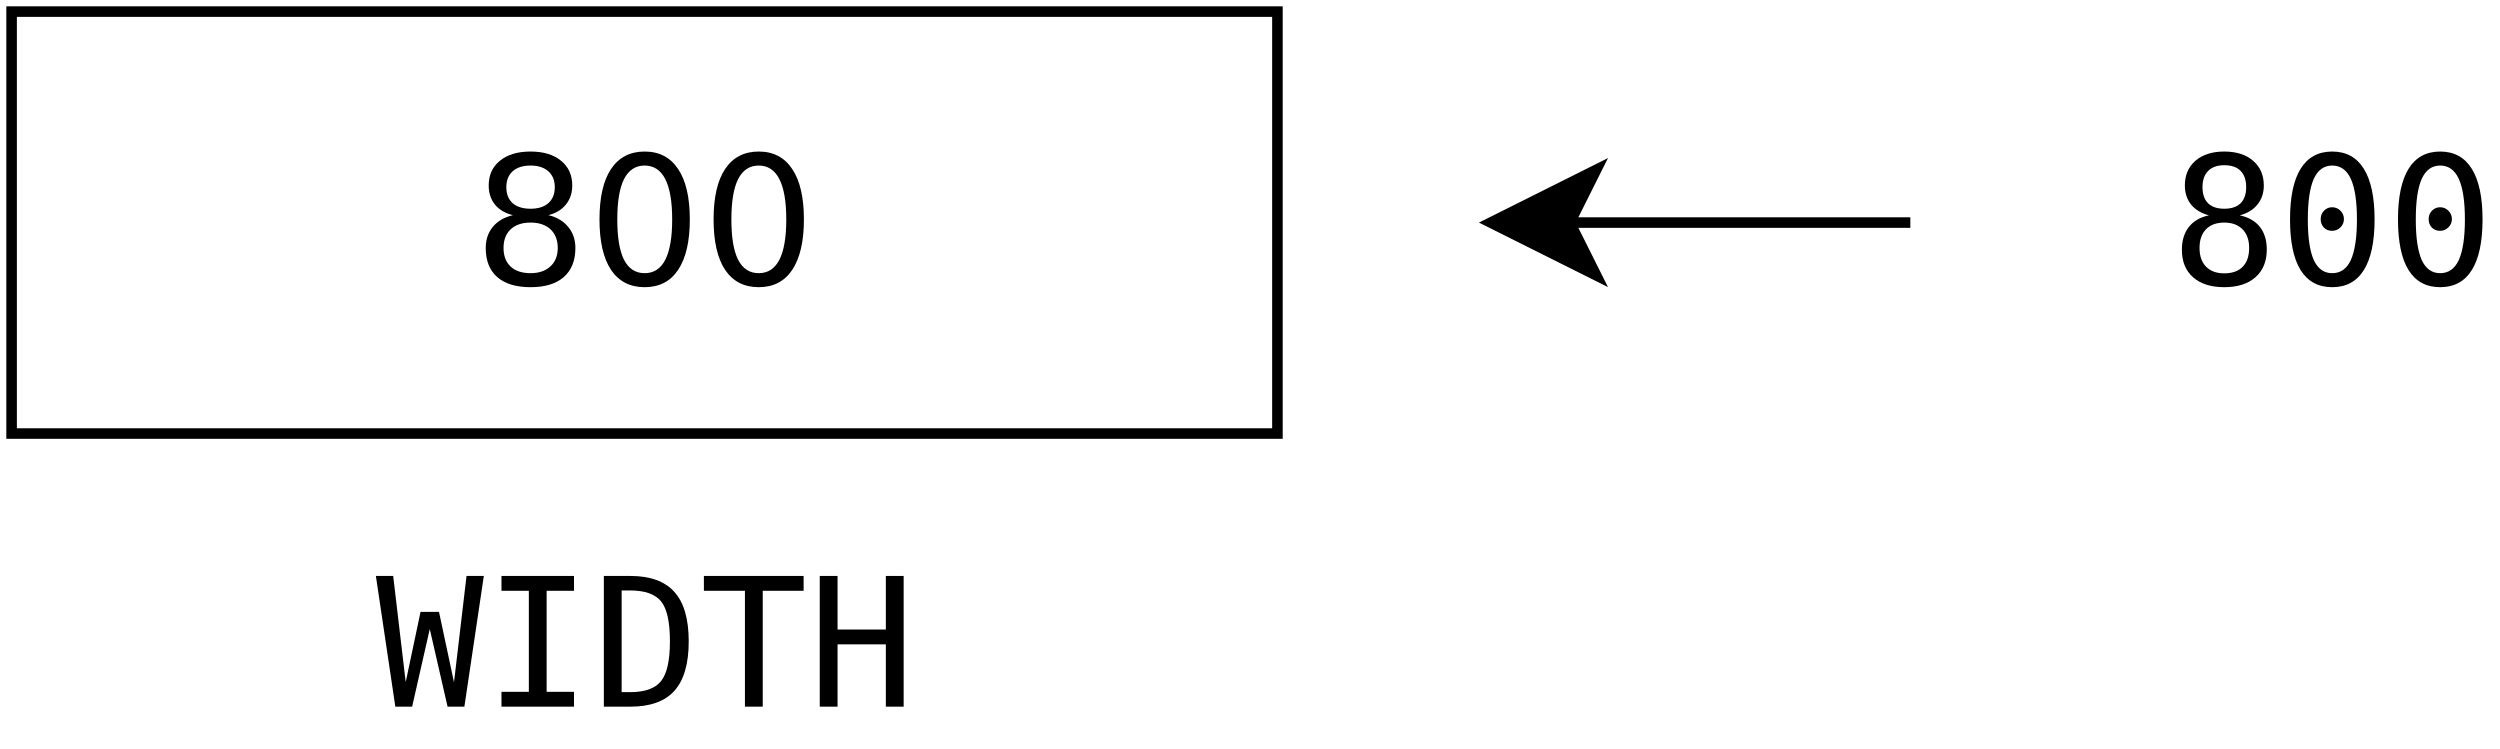<?xml version="1.0" encoding="UTF-8"?>
<svg xmlns="http://www.w3.org/2000/svg" xmlns:xlink="http://www.w3.org/1999/xlink" width="237pt" height="71pt" viewBox="0 0 237 71" version="1.1">
<defs>
<g>
<symbol overflow="visible" id="glyph0-0">
<path style="stroke:none;" d="M 0.859 3 L 0.859 -11.984 L 9.359 -11.984 L 9.359 3 Z M 1.812 2.062 L 8.422 2.062 L 8.422 -11.031 L 1.812 -11.031 Z M 1.812 2.062 "/>
</symbol>
<symbol overflow="visible" id="glyph0-1">
<path style="stroke:none;" d="M 0 -12.391 L 1.641 -12.391 L 2.828 -2.328 L 4.234 -8.984 L 5.984 -8.984 L 7.406 -2.312 L 8.594 -12.391 L 10.234 -12.391 L 8.391 0 L 6.797 0 L 5.109 -7.359 L 3.438 0 L 1.844 0 Z M 0 -12.391 "/>
</symbol>
<symbol overflow="visible" id="glyph0-2">
<path style="stroke:none;" d="M 1.672 -12.391 L 8.547 -12.391 L 8.547 -10.984 L 5.953 -10.984 L 5.953 -1.406 L 8.547 -1.406 L 8.547 0 L 1.672 0 L 1.672 -1.406 L 4.266 -1.406 L 4.266 -10.984 L 1.672 -10.984 Z M 1.672 -12.391 "/>
</symbol>
<symbol overflow="visible" id="glyph0-3">
<path style="stroke:none;" d="M 3.625 -1.375 C 5.031 -1.375 6.008 -1.723 6.562 -2.422 C 7.125 -3.117 7.406 -4.375 7.406 -6.188 C 7.406 -8.02 7.129 -9.281 6.578 -9.969 C 6.023 -10.664 5.039 -11.016 3.625 -11.016 L 2.828 -11.016 L 2.828 -1.375 Z M 3.656 -12.391 C 5.539 -12.391 6.93 -11.883 7.828 -10.875 C 8.734 -9.875 9.188 -8.312 9.188 -6.188 C 9.188 -4.07 8.734 -2.508 7.828 -1.5 C 6.93 -0.5 5.539 0 3.656 0 L 1.141 0 L 1.141 -12.391 Z M 3.656 -12.391 "/>
</symbol>
<symbol overflow="visible" id="glyph0-4">
<path style="stroke:none;" d="M 0.391 -12.391 L 9.844 -12.391 L 9.844 -10.984 L 5.969 -10.984 L 5.969 0 L 4.281 0 L 4.281 -10.984 L 0.391 -10.984 Z M 0.391 -12.391 "/>
</symbol>
<symbol overflow="visible" id="glyph0-5">
<path style="stroke:none;" d="M 1.141 -12.391 L 2.828 -12.391 L 2.828 -7.312 L 7.406 -7.312 L 7.406 -12.391 L 9.094 -12.391 L 9.094 0 L 7.406 0 L 7.406 -5.906 L 2.828 -5.906 L 2.828 0 L 1.141 0 Z M 1.141 -12.391 "/>
</symbol>
<symbol overflow="visible" id="glyph0-6">
<path style="stroke:none;" d="M 5.109 -5.891 C 4.367 -5.891 3.789 -5.676 3.375 -5.25 C 2.969 -4.832 2.766 -4.242 2.766 -3.484 C 2.766 -2.723 2.973 -2.129 3.391 -1.703 C 3.805 -1.285 4.379 -1.078 5.109 -1.078 C 5.867 -1.078 6.453 -1.285 6.859 -1.703 C 7.266 -2.117 7.469 -2.711 7.469 -3.484 C 7.469 -4.242 7.258 -4.832 6.844 -5.25 C 6.426 -5.676 5.848 -5.891 5.109 -5.891 Z M 3.656 -6.578 C 2.938 -6.766 2.375 -7.102 1.969 -7.594 C 1.57 -8.094 1.375 -8.695 1.375 -9.406 C 1.375 -10.383 1.707 -11.164 2.375 -11.75 C 3.051 -12.332 3.961 -12.625 5.109 -12.625 C 6.266 -12.625 7.176 -12.332 7.844 -11.75 C 8.52 -11.164 8.859 -10.383 8.859 -9.406 C 8.859 -8.695 8.656 -8.094 8.25 -7.594 C 7.852 -7.102 7.297 -6.766 6.578 -6.578 C 7.41 -6.398 8.047 -6.035 8.484 -5.484 C 8.922 -4.93 9.141 -4.211 9.141 -3.328 C 9.141 -2.211 8.781 -1.336 8.062 -0.703 C 7.352 -0.078 6.367 0.234 5.109 0.234 C 3.848 0.234 2.863 -0.078 2.156 -0.703 C 1.445 -1.328 1.094 -2.195 1.094 -3.312 C 1.094 -4.195 1.312 -4.914 1.75 -5.469 C 2.188 -6.031 2.82 -6.398 3.656 -6.578 Z M 3.047 -9.25 C 3.047 -8.582 3.223 -8.07 3.578 -7.719 C 3.93 -7.375 4.441 -7.203 5.109 -7.203 C 5.785 -7.203 6.301 -7.375 6.656 -7.719 C 7.008 -8.07 7.188 -8.582 7.188 -9.25 C 7.188 -9.926 7.008 -10.441 6.656 -10.797 C 6.312 -11.148 5.797 -11.328 5.109 -11.328 C 4.441 -11.328 3.93 -11.145 3.578 -10.781 C 3.223 -10.426 3.047 -9.914 3.047 -9.25 Z M 3.047 -9.25 "/>
</symbol>
<symbol overflow="visible" id="glyph0-7">
<path style="stroke:none;" d="M 4.016 -6.219 C 4.016 -6.531 4.117 -6.797 4.328 -7.016 C 4.547 -7.234 4.801 -7.344 5.094 -7.344 C 5.406 -7.344 5.672 -7.234 5.891 -7.016 C 6.109 -6.797 6.219 -6.531 6.219 -6.219 C 6.219 -5.914 6.109 -5.656 5.891 -5.438 C 5.672 -5.219 5.406 -5.109 5.094 -5.109 C 4.781 -5.109 4.52 -5.211 4.312 -5.422 C 4.113 -5.641 4.016 -5.906 4.016 -6.219 Z M 5.109 -11.297 C 4.328 -11.297 3.742 -10.875 3.359 -10.031 C 2.984 -9.188 2.797 -7.906 2.797 -6.188 C 2.797 -4.469 2.984 -3.188 3.359 -2.344 C 3.742 -1.508 4.328 -1.094 5.109 -1.094 C 5.898 -1.094 6.488 -1.508 6.875 -2.344 C 7.258 -3.188 7.453 -4.469 7.453 -6.188 C 7.453 -7.906 7.258 -9.188 6.875 -10.031 C 6.488 -10.875 5.898 -11.297 5.109 -11.297 Z M 5.109 -12.625 C 6.43 -12.625 7.43 -12.078 8.109 -10.984 C 8.785 -9.898 9.125 -8.301 9.125 -6.188 C 9.125 -4.07 8.785 -2.473 8.109 -1.391 C 7.43 -0.305 6.43 0.234 5.109 0.234 C 3.785 0.234 2.785 -0.305 2.109 -1.391 C 1.441 -2.473 1.109 -4.07 1.109 -6.188 C 1.109 -8.301 1.441 -9.898 2.109 -10.984 C 2.785 -12.078 3.785 -12.625 5.109 -12.625 Z M 5.109 -12.625 "/>
</symbol>
<symbol overflow="visible" id="glyph1-0">
<path style="stroke:none;" d="M 0.844 3 L 0.844 -11.984 L 9.344 -11.984 L 9.344 3 Z M 1.797 2.062 L 8.406 2.062 L 8.406 -11.031 L 1.797 -11.031 Z M 1.797 2.062 "/>
</symbol>
<symbol overflow="visible" id="glyph1-1">
<path style="stroke:none;" d="M 5.406 -5.891 C 4.602 -5.891 3.973 -5.676 3.516 -5.25 C 3.066 -4.82 2.844 -4.234 2.844 -3.484 C 2.844 -2.734 3.066 -2.145 3.516 -1.719 C 3.973 -1.301 4.602 -1.094 5.406 -1.094 C 6.195 -1.094 6.82 -1.305 7.281 -1.734 C 7.75 -2.16 7.984 -2.742 7.984 -3.484 C 7.984 -4.234 7.754 -4.82 7.297 -5.25 C 6.836 -5.676 6.207 -5.891 5.406 -5.891 Z M 3.734 -6.594 C 3.004 -6.77 2.438 -7.102 2.031 -7.594 C 1.633 -8.094 1.438 -8.695 1.438 -9.406 C 1.438 -10.395 1.789 -11.176 2.5 -11.75 C 3.207 -12.332 4.176 -12.625 5.406 -12.625 C 6.633 -12.625 7.598 -12.332 8.297 -11.75 C 9.004 -11.176 9.359 -10.395 9.359 -9.406 C 9.359 -8.695 9.156 -8.094 8.75 -7.594 C 8.352 -7.102 7.801 -6.77 7.094 -6.594 C 7.895 -6.406 8.52 -6.035 8.969 -5.484 C 9.426 -4.941 9.656 -4.273 9.656 -3.484 C 9.656 -2.285 9.285 -1.363 8.547 -0.719 C 7.816 -0.082 6.77 0.234 5.406 0.234 C 4.039 0.234 2.988 -0.082 2.25 -0.719 C 1.52 -1.363 1.156 -2.285 1.156 -3.484 C 1.156 -4.273 1.379 -4.941 1.828 -5.484 C 2.285 -6.035 2.922 -6.406 3.734 -6.594 Z M 3.109 -9.25 C 3.109 -8.602 3.305 -8.098 3.703 -7.734 C 4.109 -7.379 4.676 -7.203 5.406 -7.203 C 6.125 -7.203 6.688 -7.379 7.094 -7.734 C 7.5 -8.098 7.703 -8.602 7.703 -9.25 C 7.703 -9.883 7.5 -10.383 7.094 -10.75 C 6.688 -11.113 6.125 -11.297 5.406 -11.297 C 4.676 -11.297 4.109 -11.113 3.703 -10.75 C 3.305 -10.383 3.109 -9.883 3.109 -9.25 Z M 3.109 -9.25 "/>
</symbol>
<symbol overflow="visible" id="glyph1-2">
<path style="stroke:none;" d="M 5.406 -11.297 C 4.539 -11.297 3.891 -10.867 3.453 -10.016 C 3.023 -9.16 2.812 -7.883 2.812 -6.188 C 2.812 -4.488 3.023 -3.211 3.453 -2.359 C 3.891 -1.516 4.539 -1.094 5.406 -1.094 C 6.27 -1.094 6.922 -1.516 7.359 -2.359 C 7.797 -3.211 8.016 -4.488 8.016 -6.188 C 8.016 -7.883 7.797 -9.16 7.359 -10.016 C 6.922 -10.867 6.27 -11.297 5.406 -11.297 Z M 5.406 -12.625 C 6.789 -12.625 7.848 -12.07 8.578 -10.969 C 9.316 -9.875 9.688 -8.281 9.688 -6.188 C 9.688 -4.102 9.316 -2.508 8.578 -1.406 C 7.848 -0.312 6.789 0.234 5.406 0.234 C 4.02 0.234 2.957 -0.312 2.219 -1.406 C 1.488 -2.508 1.125 -4.102 1.125 -6.188 C 1.125 -8.281 1.488 -9.875 2.219 -10.969 C 2.957 -12.07 4.02 -12.625 5.406 -12.625 Z M 5.406 -12.625 "/>
</symbol>
</g>
</defs>
<g id="surface10024">
<rect x="0" y="0" width="237" height="71" style="fill:rgb(100%,100%,100%);fill-opacity:1;stroke:none;"/>
<path style="fill-rule:evenodd;fill:rgb(100%,100%,100%);fill-opacity:1;stroke-width:0.05;stroke-linecap:butt;stroke-linejoin:miter;stroke:rgb(0%,0%,0%);stroke-opacity:1;stroke-miterlimit:10;" d="M 0 0 L 6 0 L 6 2 L 0 2 Z M 0 0 " transform="matrix(20,0,0,20,1.1,1.1)"/>
<g style="fill:rgb(0%,0%,0%);fill-opacity:1;">
  <use xlink:href="#glyph0-1" x="35.633" y="66.991"/>
  <use xlink:href="#glyph0-2" x="45.868" y="66.991"/>
  <use xlink:href="#glyph0-3" x="56.103" y="66.991"/>
  <use xlink:href="#glyph0-4" x="66.338" y="66.991"/>
  <use xlink:href="#glyph0-5" x="76.572" y="66.991"/>
</g>
<g style="fill:rgb(0%,0%,0%);fill-opacity:1;">
  <use xlink:href="#glyph0-6" x="205.75" y="26.991"/>
  <use xlink:href="#glyph0-7" x="215.985" y="26.991"/>
  <use xlink:href="#glyph0-7" x="226.22" y="26.991"/>
</g>
<path style="fill:none;stroke-width:0.05;stroke-linecap:butt;stroke-linejoin:miter;stroke:rgb(0%,0%,0%);stroke-opacity:1;stroke-miterlimit:10;" d="M 9 1 L 7.386 1 " transform="matrix(20,0,0,20,1.1,1.1)"/>
<path style="fill-rule:evenodd;fill:rgb(0%,0%,0%);fill-opacity:1;stroke-width:0.05;stroke-linecap:butt;stroke-linejoin:miter;stroke:rgb(0%,0%,0%);stroke-opacity:1;stroke-miterlimit:10;" d="M 7.011 1 L 7.511 0.75 L 7.386 1 L 7.511 1.25 Z M 7.011 1 " transform="matrix(20,0,0,20,1.1,1.1)"/>
<g style="fill:rgb(0%,0%,0%);fill-opacity:1;">
  <use xlink:href="#glyph1-1" x="44.891" y="26.991"/>
  <use xlink:href="#glyph1-2" x="55.707" y="26.991"/>
  <use xlink:href="#glyph1-2" x="66.523" y="26.991"/>
</g>
</g>
</svg>
